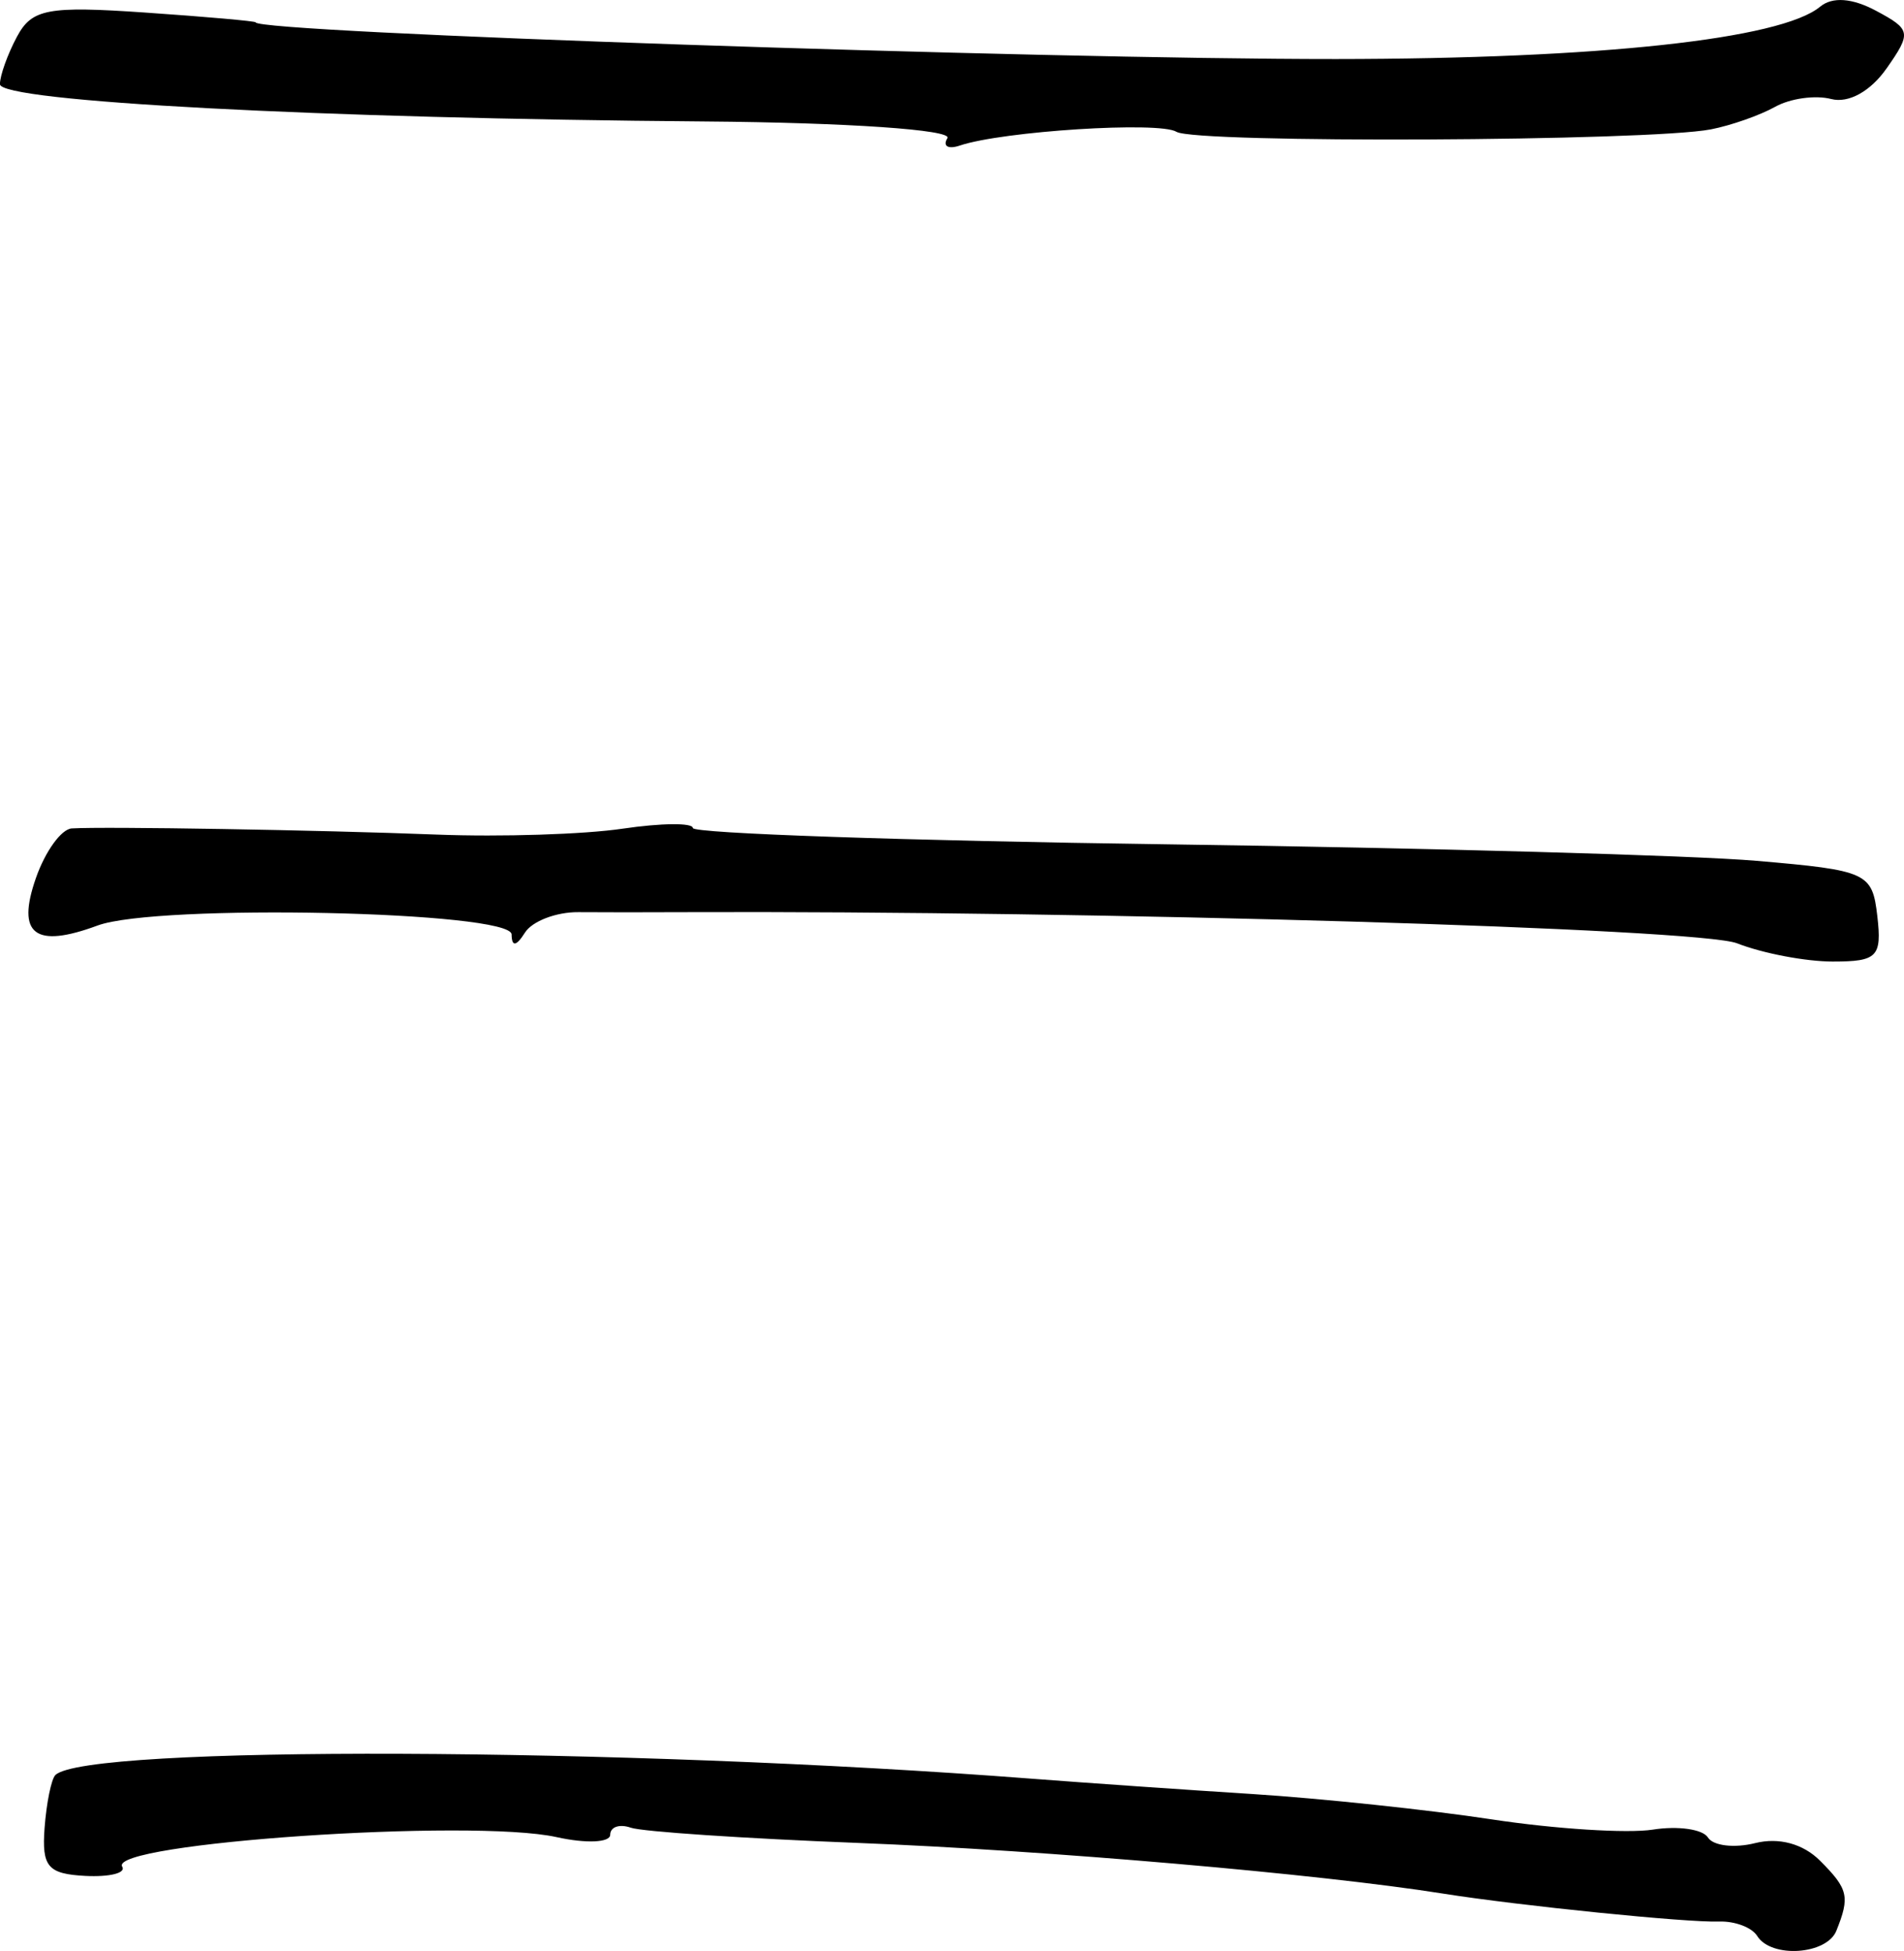 <?xml version="1.0" encoding="UTF-8" standalone="no"?>
<svg
   xmlns:dc="http://purl.org/dc/elements/1.1/"
   xmlns:cc="http://creativecommons.org/ns#"
   xmlns:rdf="http://www.w3.org/1999/02/22-rdf-syntax-ns#"
   xmlns:svg="http://www.w3.org/2000/svg"
   xmlns="http://www.w3.org/2000/svg"
   id="svg77"
   version="1.1"
   viewBox="0 0 30.544 31.29"
   height="31.29mm"
   width="30.544mm">
  <defs
     id="defs71" />
  <g
     transform="translate(-52.305,-38.539)"
     id="layer1">
    <path
       id="path79"
       d="m 82.568,39.638 c -0.257,0.367 -0.61,0.561 -0.887,0.489 -0.253,-0.066 -0.659,-0.01 -0.901,0.126 -0.242,0.135 -0.705,0.298 -1.03,0.361 -0.993,0.192 -8.27,0.226 -8.572,0.039 -0.276,-0.171 -2.788,-0.011 -3.475,0.22 -0.189,0.064 -0.279,0.01 -0.199,-0.119 0.082,-0.133 -1.605,-0.249 -3.889,-0.267 -6.182,-0.048 -11.311,-0.319 -11.311,-0.598 0,-0.138 0.123,-0.481 0.273,-0.761 0.239,-0.447 0.494,-0.495 2.051,-0.388 0.978,0.067 1.778,0.138 1.778,0.157 0,0.166 12.541,0.592 17.33,0.589 4.223,-0.003 7.139,-0.318 7.768,-0.84 0.195,-0.162 0.515,-0.139 0.897,0.066 0.561,0.3 0.57,0.351 0.167,0.927 z m -0.859,14.322 c -0.437,0 -1.129,-0.132 -1.539,-0.293 -0.607,-0.239 -10.309,-0.525 -16.884,-0.499 -0.582,0.003 -1.349,0.003 -1.703,-2.1e-4 -0.355,-0.003 -0.74,0.145 -0.856,0.327 -0.141,0.223 -0.212,0.232 -0.215,0.03 -0.005,-0.373 -5.689,-0.495 -6.641,-0.143 -1.008,0.373 -1.306,0.144 -0.99,-0.761 0.149,-0.428 0.408,-0.786 0.576,-0.796 0.543,-0.032 3.959,0.025 5.861,0.099 1.019,0.039 2.358,-0.003 2.977,-0.095 0.618,-0.091 1.125,-0.096 1.125,-0.01 0,0.086 3.423,0.204 7.607,0.261 4.183,0.058 8.44,0.177 9.458,0.265 1.778,0.153 1.855,0.189 1.936,0.887 0.075,0.651 -1.9e-4,0.728 -0.71,0.728 z m 0.055,15.544 c -0.156,0.386 -1.046,0.444 -1.27,0.083 -0.084,-0.136 -0.359,-0.24 -0.611,-0.231 -0.512,0.019 -3.206,-0.254 -4.427,-0.448 -1.986,-0.316 -6.373,-0.695 -9.393,-0.813 -1.819,-0.071 -3.456,-0.181 -3.638,-0.244 -0.182,-0.064 -0.331,-0.013 -0.331,0.113 0,0.126 -0.387,0.143 -0.86,0.038 -1.363,-0.302 -7.202,0.095 -6.968,0.474 0.063,0.102 -0.204,0.168 -0.593,0.148 -0.601,-0.032 -0.699,-0.147 -0.653,-0.768 0.03,-0.402 0.108,-0.784 0.173,-0.849 0.48,-0.48 9.075,-0.449 15.648,0.057 0.873,0.067 2.48,0.179 3.572,0.248 1.091,0.07 2.814,0.252 3.827,0.406 1.013,0.154 2.174,0.227 2.578,0.164 0.405,-0.064 0.803,-0.007 0.886,0.126 0.082,0.133 0.423,0.174 0.757,0.09 0.38,-0.095 0.77,0.01 1.042,0.283 0.453,0.453 0.481,0.576 0.26,1.125 z"
       style="fill:#000000;stroke-width:0.265" />
  </g>
</svg>

